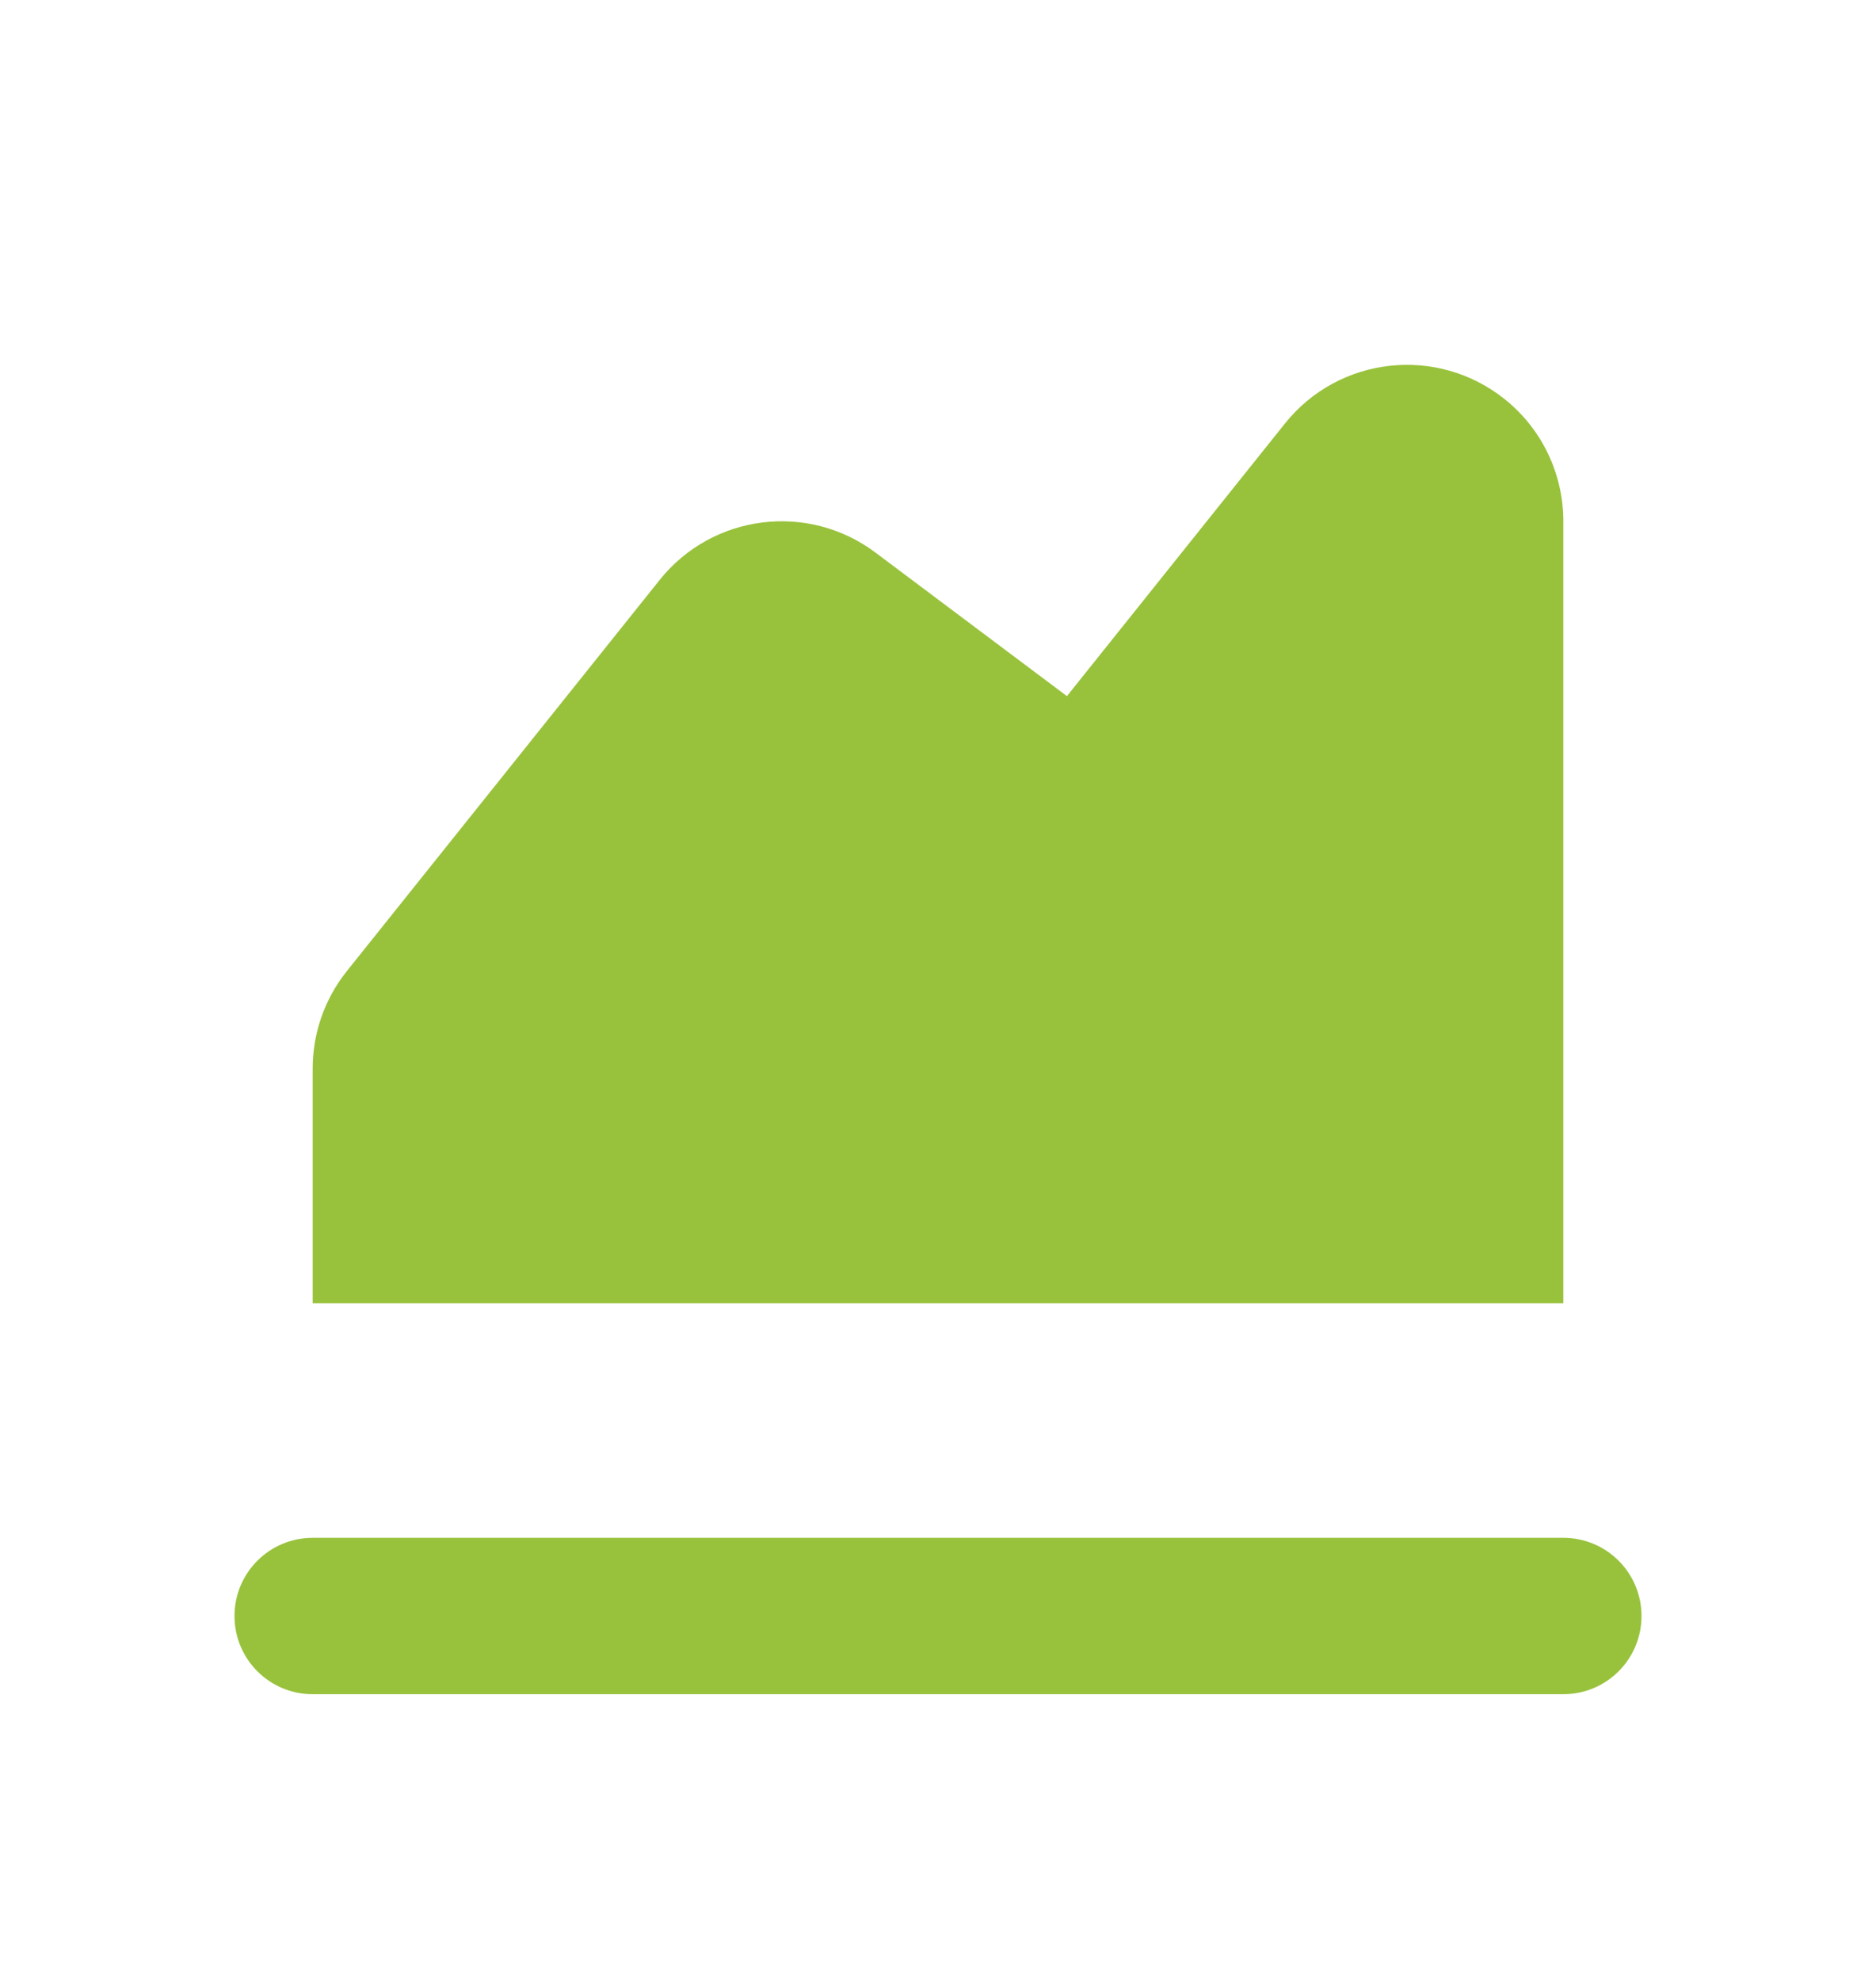 <svg width="18" height="19" viewBox="0 0 18 19" fill="none" xmlns="http://www.w3.org/2000/svg">
<path d="M15 5C15 4.56 14.807 4.125 14.438 3.829C13.79 3.311 12.847 3.415 12.329 4.062L10.237 6.677L8.4 5.3C7.752 4.814 6.835 4.93 6.329 5.563L3.329 9.313C3.108 9.589 3 9.921 3 10.25V12.5H15V5ZM15 14.75H3C2.586 14.75 2.25 15.085 2.25 15.5C2.25 15.915 2.586 16.25 3 16.25H15C15.414 16.25 15.75 15.915 15.75 15.5C15.75 15.085 15.414 14.75 15 14.75Z" fill="#98C23C"/>
</svg>

